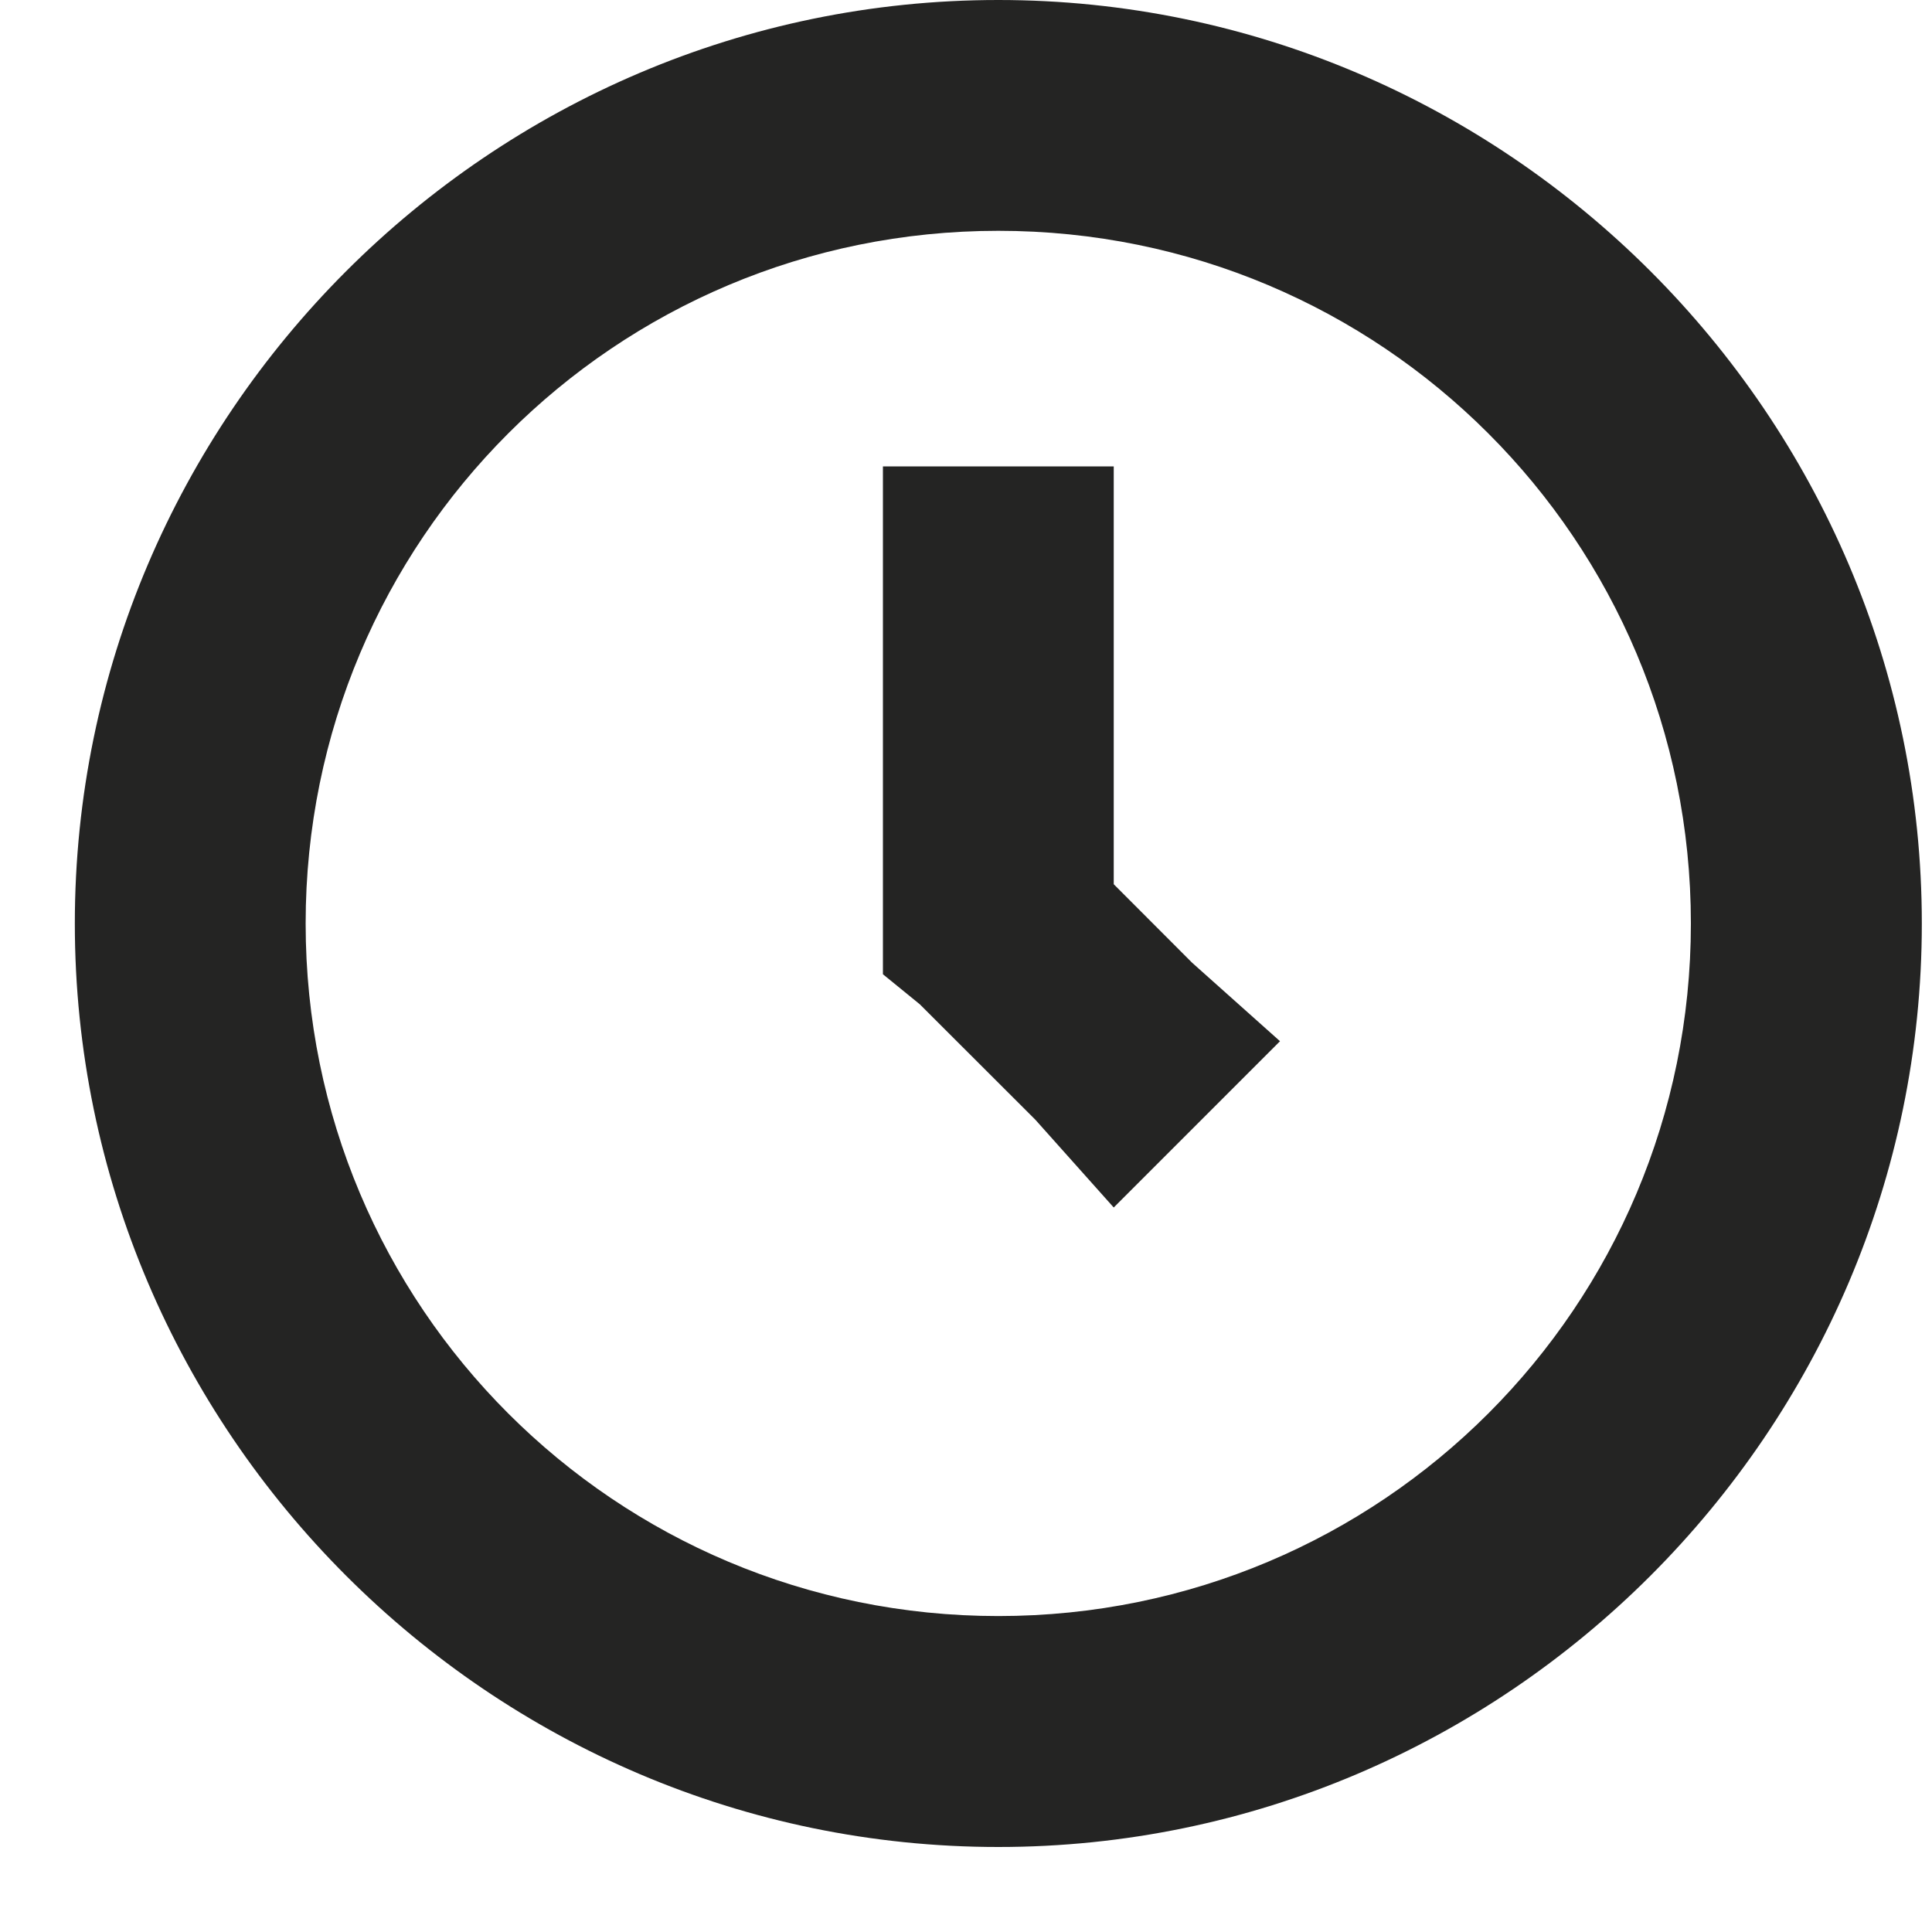 <svg width="15" height="15" viewBox="0 0 15 15" fill="none" xmlns="http://www.w3.org/2000/svg">
<path d="M7.751 0C3.807 0 0.581 3.226 0.581 7.17C0.581 11.113 3.807 14.34 7.751 14.34C11.694 14.34 14.921 11.113 14.921 7.17C14.921 3.226 11.694 0 7.751 0ZM7.751 1.792C10.726 1.792 13.128 4.194 13.128 7.17C13.128 10.145 10.726 12.547 7.751 12.547C4.775 12.547 2.373 10.145 2.373 7.17C2.373 4.194 4.775 1.792 7.751 1.792ZM6.855 3.585V7.564L7.141 7.797L8.038 8.693L8.647 9.375L9.938 8.084L9.256 7.475L8.647 6.865V3.621H6.855V3.585Z" fill="#242423"/>
</svg>
